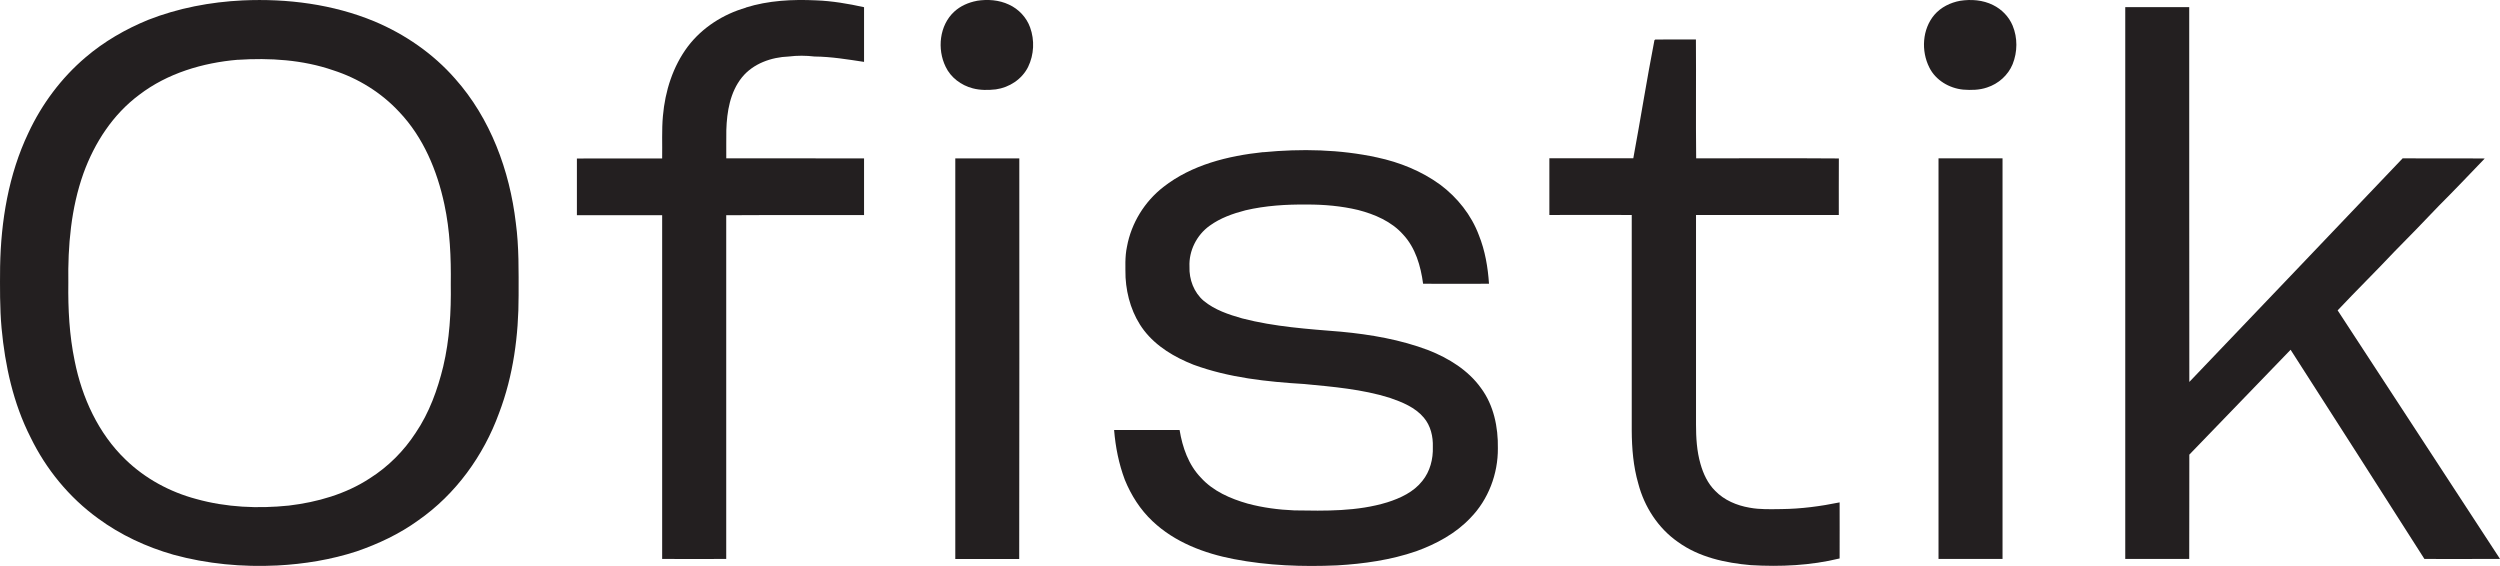 <?xml version="1.0" encoding="UTF-8"?>
<svg id="Layer_1" data-name="Layer 1" xmlns="http://www.w3.org/2000/svg" viewBox="0 0 493.2 111.66">
  <path d="M47.86.08c8.82-.4,17.82.75,26.01,4.14,6.04,2.54,11.58,6.36,15.91,11.3,6.98,7.84,10.76,18.11,11.98,28.44.64,4.74.55,9.54.55,14.32.01,7.87-1.04,15.83-3.86,23.22-3.06,8.41-8.56,16.02-15.94,21.16-3.68,2.67-7.85,4.63-12.14,6.11-5.06,1.65-10.36,2.51-15.66,2.79-6.89.34-13.85-.3-20.51-2.13-5.31-1.52-10.41-3.88-14.86-7.16-5.69-4.12-10.27-9.72-13.33-16.03-3.39-6.67-5.01-14.09-5.7-21.5C-.05,60.72-.01,56.66.02,52.6c.16-9.01,1.67-18.17,5.57-26.36,2.65-5.69,6.49-10.85,11.28-14.92,3.67-3.14,7.9-5.57,12.36-7.4C35.16,1.59,41.51.39,47.86.08ZM46.9,11.79c-6.91.59-13.88,2.66-19.44,6.92-5.18,3.85-8.81,9.45-10.99,15.47-2.47,6.92-3.1,14.34-2.99,21.64-.07,5.15.2,10.32,1.25,15.38,1.44,7.24,4.67,14.32,10.05,19.48,3.87,3.75,8.76,6.39,13.96,7.77,5.92,1.65,12.16,1.92,18.25,1.29,5.6-.67,11.21-2.26,15.97-5.38,3.62-2.29,6.72-5.39,9.05-8.98,2.67-3.94,4.31-8.48,5.43-13.08,1.26-5.31,1.57-10.79,1.49-16.23.07-5.27-.15-10.57-1.26-15.74-1.42-6.67-4.15-13.24-8.9-18.24-3.54-3.82-8.1-6.64-13.05-8.23-6.03-2.08-12.5-2.47-18.83-2.06Z" style="fill: #231f20; stroke-width: 0px;"/>
  <path d="M147.13,1.49c4.46-1.4,9.2-1.64,13.85-1.42,3.2.12,6.36.66,9.48,1.35,0,3.6,0,7.2,0,10.79-3.24-.49-6.48-1.03-9.77-1.06-1.69-.2-3.4-.21-5.09,0-3.43.13-7.02,1.38-9.24,4.13-2.33,2.91-2.96,6.75-3.07,10.38-.03,1.86,0,3.71-.01,5.57,9.06.02,18.12,0,27.18.02,0,3.73,0,7.45,0,11.18-9.06.03-18.13-.03-27.19.03,0,22.6,0,45.2,0,67.81-4.21,0-8.43.02-12.64,0,0-22.6,0-45.21,0-67.81-5.61-.02-11.21,0-16.82,0,0-3.73,0-7.46,0-11.19,5.61-.01,11.21,0,16.82-.01.05-2.79-.1-5.6.15-8.38.43-4.9,1.96-9.78,4.94-13.74,2.83-3.71,6.94-6.33,11.41-7.62Z" style="fill: #231f20; stroke-width: 0px;"/>
  <path d="M192.7.16c2.13-.34,4.38-.18,6.35.75,1.91.87,3.46,2.52,4.17,4.5.91,2.5.78,5.38-.39,7.78-1.2,2.43-3.7,4.07-6.36,4.44-1.52.17-3.09.19-4.58-.21-2.27-.59-4.33-2.12-5.34-4.26-1.7-3.48-1.23-8.15,1.69-10.85,1.23-1.14,2.82-1.83,4.46-2.14Z" style="fill: #231f20; stroke-width: 0px;"/>
  <path d="M386.68.16c2.18-.34,4.5-.17,6.5.83,1.72.84,3.13,2.29,3.87,4.06,1,2.41.97,5.2,0,7.61-.89,2.18-2.81,3.88-5.05,4.6-1.51.52-3.14.54-4.71.42-2.74-.27-5.43-1.85-6.67-4.36-1.65-3.26-1.41-7.57,1-10.4,1.29-1.5,3.15-2.41,5.07-2.76Z" style="fill: #231f20; stroke-width: 0px;"/>
  <path d="M419.26,1.41c4.21,0,8.42,0,12.63,0,.02,24.65-.02,49.29.02,73.94,14.06-14.67,28.05-29.42,42.08-44.11,5.4.04,10.8-.03,16.2.03-3.01,3.14-6.01,6.29-9.09,9.37-2.88,3.05-5.82,6.04-8.76,9.03-3.67,3.9-7.5,7.66-11.17,11.56,10.66,16.36,21.38,32.67,32.03,49.03-4.97.04-9.94,0-14.91.01-8.79-13.76-17.56-27.54-26.4-41.27-6.67,6.88-13.31,13.81-19.98,20.69-.03,6.86.02,13.72-.02,20.58-4.21,0-8.41,0-12.62,0,0-36.29,0-72.58,0-108.87Z" style="fill: #231f20; stroke-width: 0px;"/>
  <path d="M326.38,7.94l.17-.14c2.67-.04,5.35,0,8.02-.02.06,7.82-.04,15.64.05,23.46,9.39,0,18.77-.05,28.15.02-.03,3.72,0,7.44-.01,11.16-9.39,0-18.78,0-28.17,0,0,13.76,0,27.53,0,41.29,0,2.62.15,5.28.88,7.81.55,1.95,1.44,3.87,2.9,5.31,1.78,1.85,4.26,2.89,6.76,3.32,2.1.4,4.24.3,6.36.28,3.84-.04,7.67-.55,11.43-1.32,0,3.68.02,7.37,0,11.06-5.72,1.4-11.67,1.67-17.53,1.32-5.03-.44-10.22-1.56-14.38-4.58-3.9-2.72-6.62-6.94-7.81-11.51-.98-3.39-1.27-6.93-1.29-10.45,0-14.18,0-28.36,0-42.54-5.42-.02-10.83,0-16.25,0,0-3.73,0-7.46,0-11.19,5.52,0,11.04,0,16.56,0,1.44-7.76,2.66-15.55,4.17-23.3Z" style="fill: #231f20; stroke-width: 0px;"/>
  <path d="M249.22,30.03c7.48-.72,15.1-.57,22.46,1.03,4.44.95,8.75,2.68,12.44,5.37,3.39,2.53,6.14,5.98,7.63,9.96,1.23,3.05,1.78,6.33,2,9.59-4.33.02-8.67,0-13,0-.47-3.5-1.5-7.11-3.97-9.74-2.29-2.56-5.57-3.96-8.84-4.81-3.31-.79-6.73-1.09-10.13-1.08-4.06-.04-8.15.21-12.11,1.14-2.49.64-4.98,1.53-7.07,3.05-2.54,1.82-4.11,4.93-3.97,8.06-.09,2.52.87,5.1,2.81,6.75,2.18,1.8,4.93,2.71,7.61,3.47,6.37,1.65,12.96,2.09,19.49,2.62,5.85.55,11.72,1.56,17.24,3.65,3.99,1.58,7.83,3.93,10.36,7.47,2.52,3.39,3.4,7.72,3.33,11.87.04,5.05-1.87,10.12-5.41,13.74-2.91,3.09-6.75,5.15-10.7,6.58-5.02,1.73-10.33,2.48-15.62,2.79-6.8.3-13.65.05-20.34-1.24-5.84-1.12-11.7-3.33-16.07-7.49-2.41-2.26-4.22-5.12-5.46-8.17-1.18-3.14-1.84-6.47-2.11-9.81,4.31,0,8.62,0,12.92,0,.56,3.42,1.75,6.87,4.21,9.41,2.41,2.67,5.82,4.14,9.21,5.11,3,.81,6.1,1.21,9.2,1.34,6.14.1,12.41.23,18.35-1.59,2.58-.82,5.2-2.03,6.91-4.21,1.53-1.87,2.16-4.34,2.08-6.72.07-2.05-.43-4.19-1.78-5.78-1.71-2.04-4.27-3.06-6.72-3.91-5.46-1.7-11.19-2.18-16.85-2.72-7.39-.45-14.88-1.24-21.87-3.81-3.7-1.46-7.3-3.57-9.76-6.77-2.27-2.97-3.42-6.69-3.64-10.4-.03-2.04-.15-4.11.28-6.12.85-4.63,3.46-8.88,7.18-11.77,5.6-4.39,12.75-6.14,19.71-6.88Z" style="fill: #231f20; stroke-width: 0px;"/>
  <path d="M188.45,31.25c4.21-.01,8.42,0,12.64,0,0,26.35.03,52.69-.02,79.03-4.2,0-8.41,0-12.61,0,0-26.34,0-52.68,0-79.02Z" style="fill: #231f20; stroke-width: 0px;"/>
  <path d="M382.43,31.24c4.21,0,8.42,0,12.63,0,0,26.34,0,52.68,0,79.02-4.21,0-8.42,0-12.63,0,0-26.34,0-52.68,0-79.03Z" style="fill: #231f20; stroke-width: 0px;"/>
</svg>